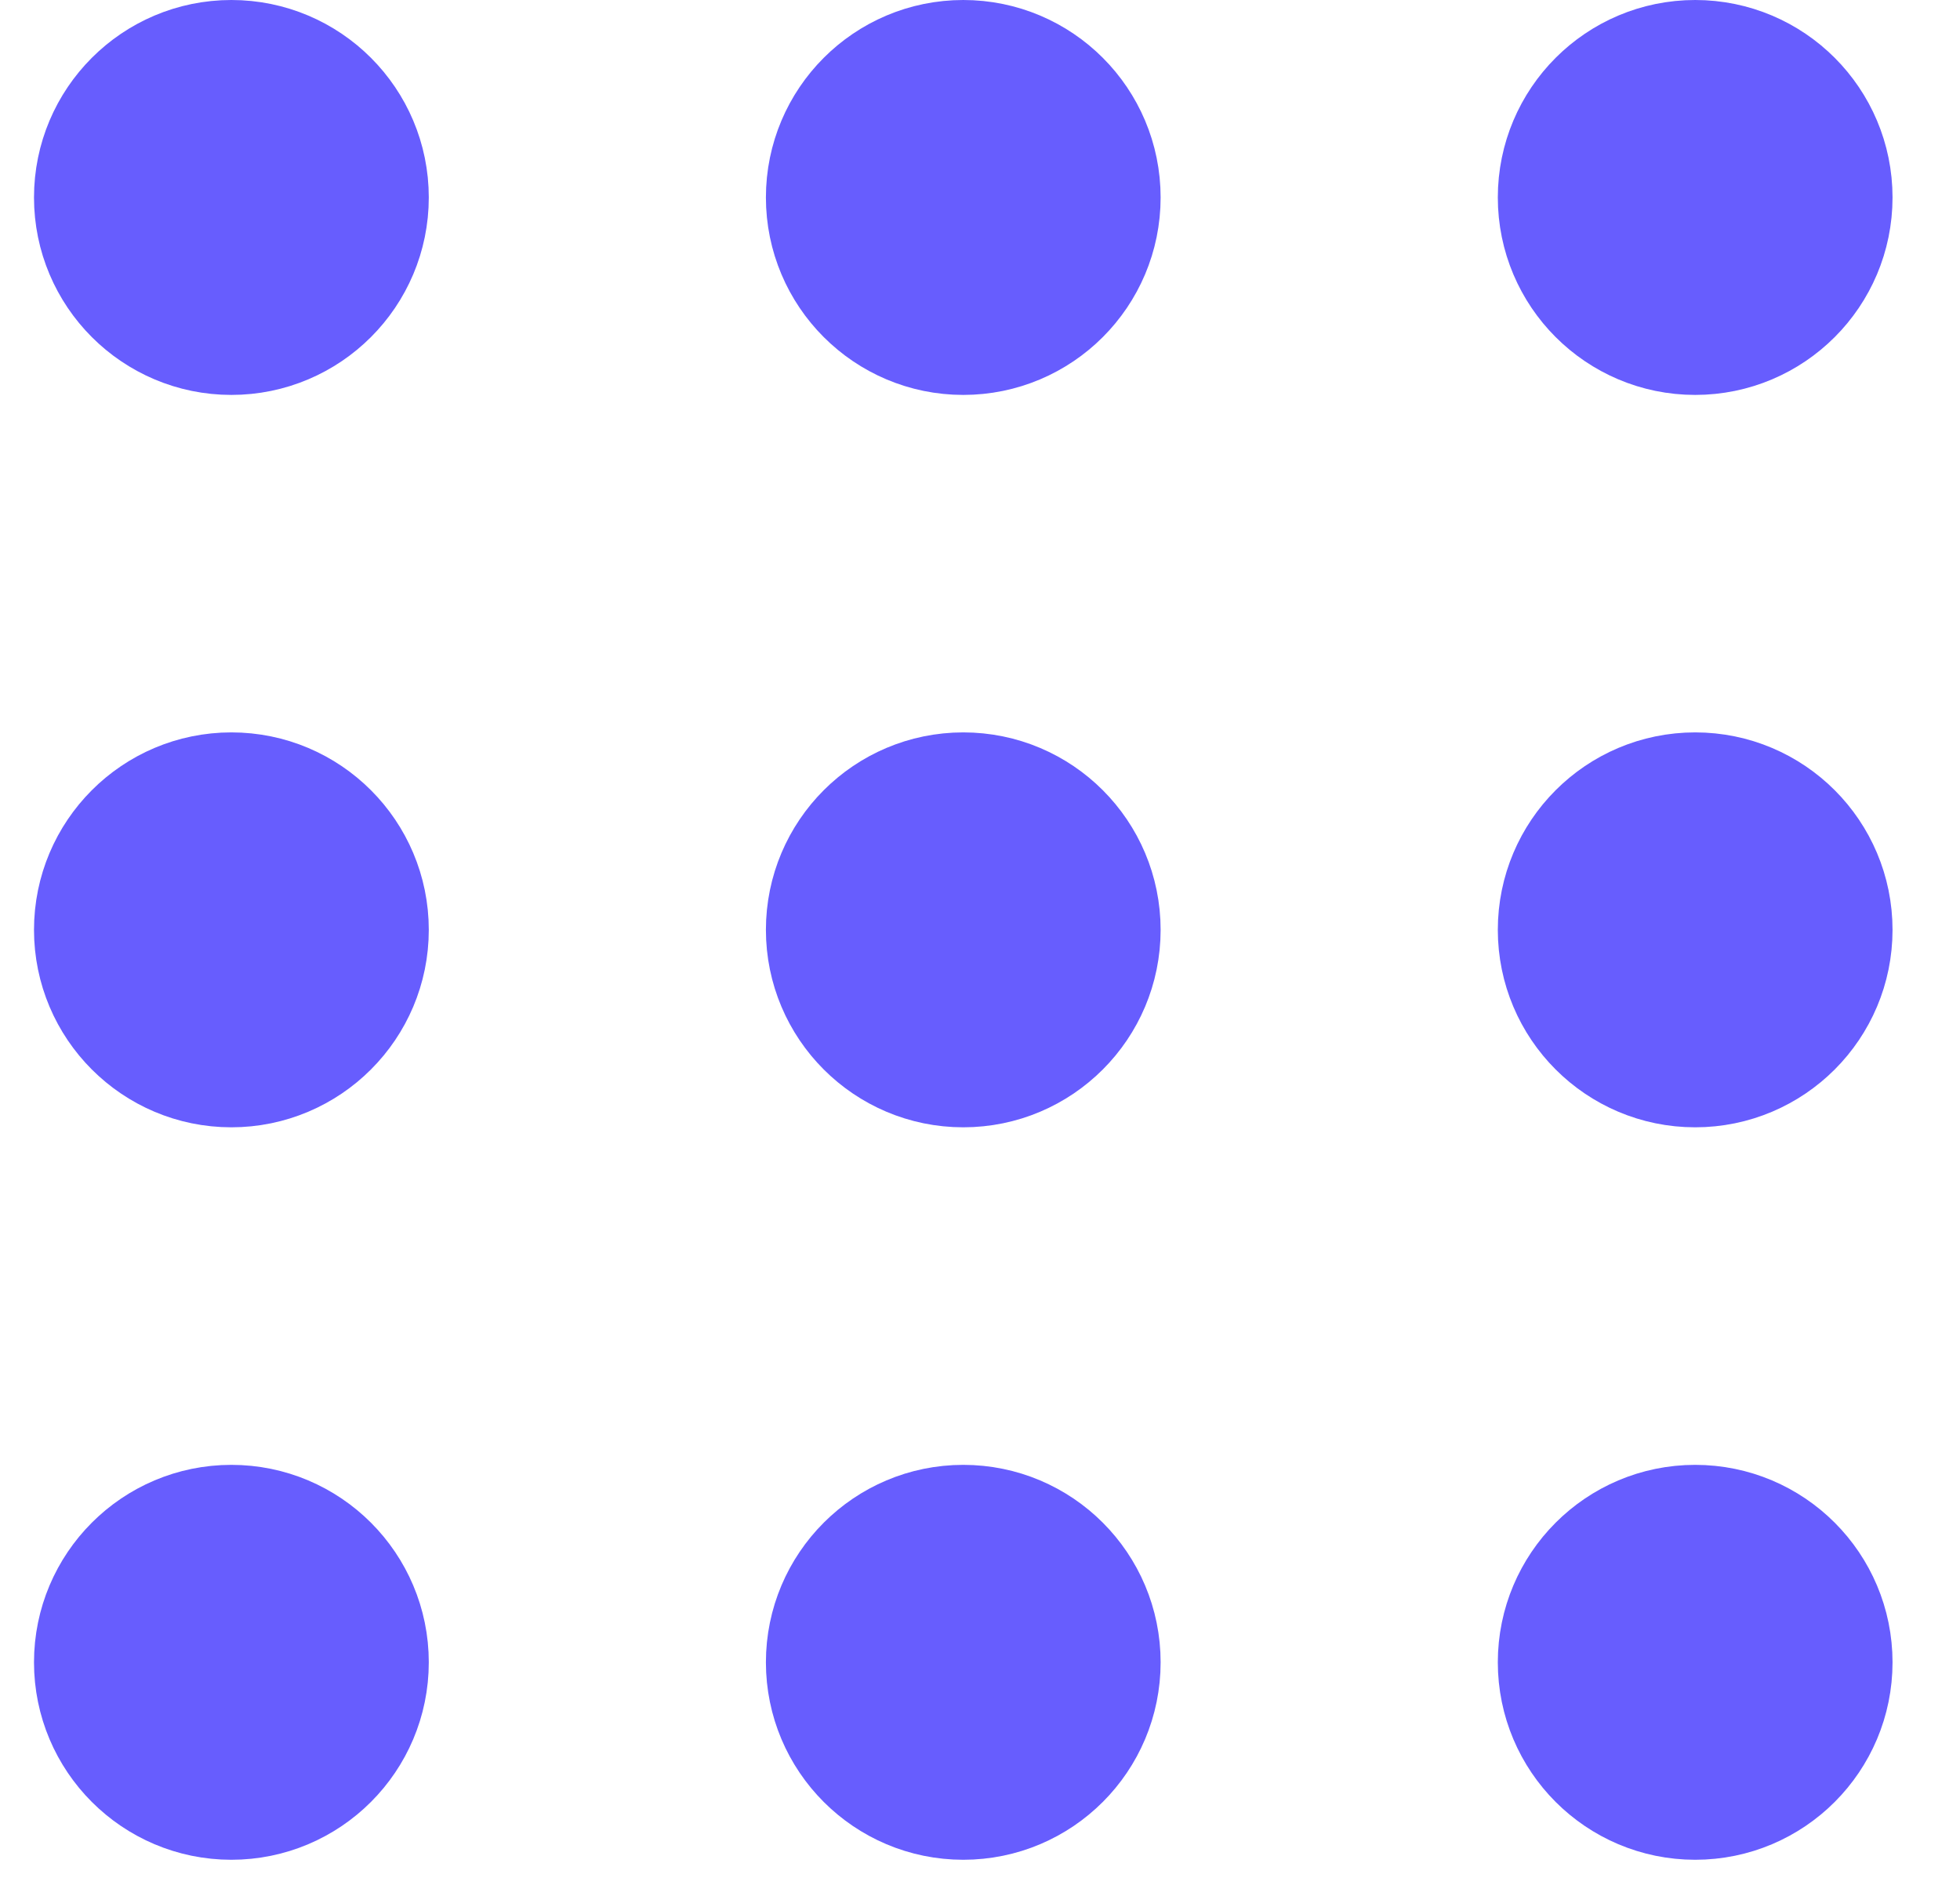 <svg width="26" height="25" viewBox="0 0 26 25" fill="none" xmlns="http://www.w3.org/2000/svg">
<path d="M20.869 22.048C20.869 22.942 21.594 23.667 22.487 23.667C23.381 23.667 24.105 22.942 24.105 22.048C24.105 21.154 23.381 20.429 22.487 20.429C21.594 20.429 20.869 21.154 20.869 22.048Z" fill="#675DFE" stroke="#675DFE" stroke-width="2" stroke-linecap="round" stroke-linejoin="round"/>
<path d="M11.16 22.048C11.16 22.942 11.885 23.667 12.778 23.667C13.672 23.667 14.396 22.942 14.396 22.048C14.396 21.154 13.672 20.429 12.778 20.429C11.885 20.429 11.16 21.154 11.16 22.048Z" fill="#675DFE" stroke="#675DFE" stroke-width="2" stroke-linecap="round" stroke-linejoin="round"/>
<path d="M1.451 22.048C1.451 22.942 2.176 23.667 3.069 23.667C3.963 23.667 4.688 22.942 4.688 22.048C4.688 21.154 3.963 20.429 3.069 20.429C2.176 20.429 1.451 21.154 1.451 22.048Z" fill="#675DFE" stroke="#675DFE" stroke-width="2" stroke-linecap="round" stroke-linejoin="round"/>
<path d="M20.869 12.333C20.869 13.227 21.594 13.952 22.487 13.952C23.381 13.952 24.105 13.227 24.105 12.333C24.105 11.439 23.381 10.714 22.487 10.714C21.594 10.714 20.869 11.439 20.869 12.333Z" fill="#675DFE" stroke="#675DFE" stroke-width="2" stroke-linecap="round" stroke-linejoin="round"/>
<path d="M11.16 12.333C11.16 13.227 11.885 13.952 12.778 13.952C13.672 13.952 14.396 13.227 14.396 12.333C14.396 11.439 13.672 10.714 12.778 10.714C11.885 10.714 11.16 11.439 11.16 12.333Z" fill="#675DFE" stroke="#675DFE" stroke-width="2" stroke-linecap="round" stroke-linejoin="round"/>
<path d="M1.451 12.333C1.451 13.227 2.176 13.952 3.069 13.952C3.963 13.952 4.688 13.227 4.688 12.333C4.688 11.439 3.963 10.714 3.069 10.714C2.176 10.714 1.451 11.439 1.451 12.333Z" fill="#675DFE" stroke="#675DFE" stroke-width="2" stroke-linecap="round" stroke-linejoin="round"/>
<path d="M20.869 2.619C20.869 3.513 21.594 4.238 22.487 4.238C23.381 4.238 24.105 3.513 24.105 2.619C24.105 1.725 23.381 1 22.487 1C21.594 1 20.869 1.725 20.869 2.619Z" fill="#675DFE" stroke="#675DFE" stroke-width="2" stroke-linecap="round" stroke-linejoin="round"/>
<path d="M11.16 2.619C11.16 3.513 11.885 4.238 12.778 4.238C13.672 4.238 14.396 3.513 14.396 2.619C14.396 1.725 13.672 1 12.778 1C11.885 1 11.16 1.725 11.16 2.619Z" fill="#675DFE" stroke="#675DFE" stroke-width="2" stroke-linecap="round" stroke-linejoin="round"/>
<path d="M1.451 2.619C1.451 3.513 2.176 4.238 3.069 4.238C3.963 4.238 4.688 3.513 4.688 2.619C4.688 1.725 3.963 1 3.069 1C2.176 1 1.451 1.725 1.451 2.619Z" fill="#675DFE" stroke="#675DFE" stroke-width="2" stroke-linecap="round" stroke-linejoin="round"/>
</svg>
